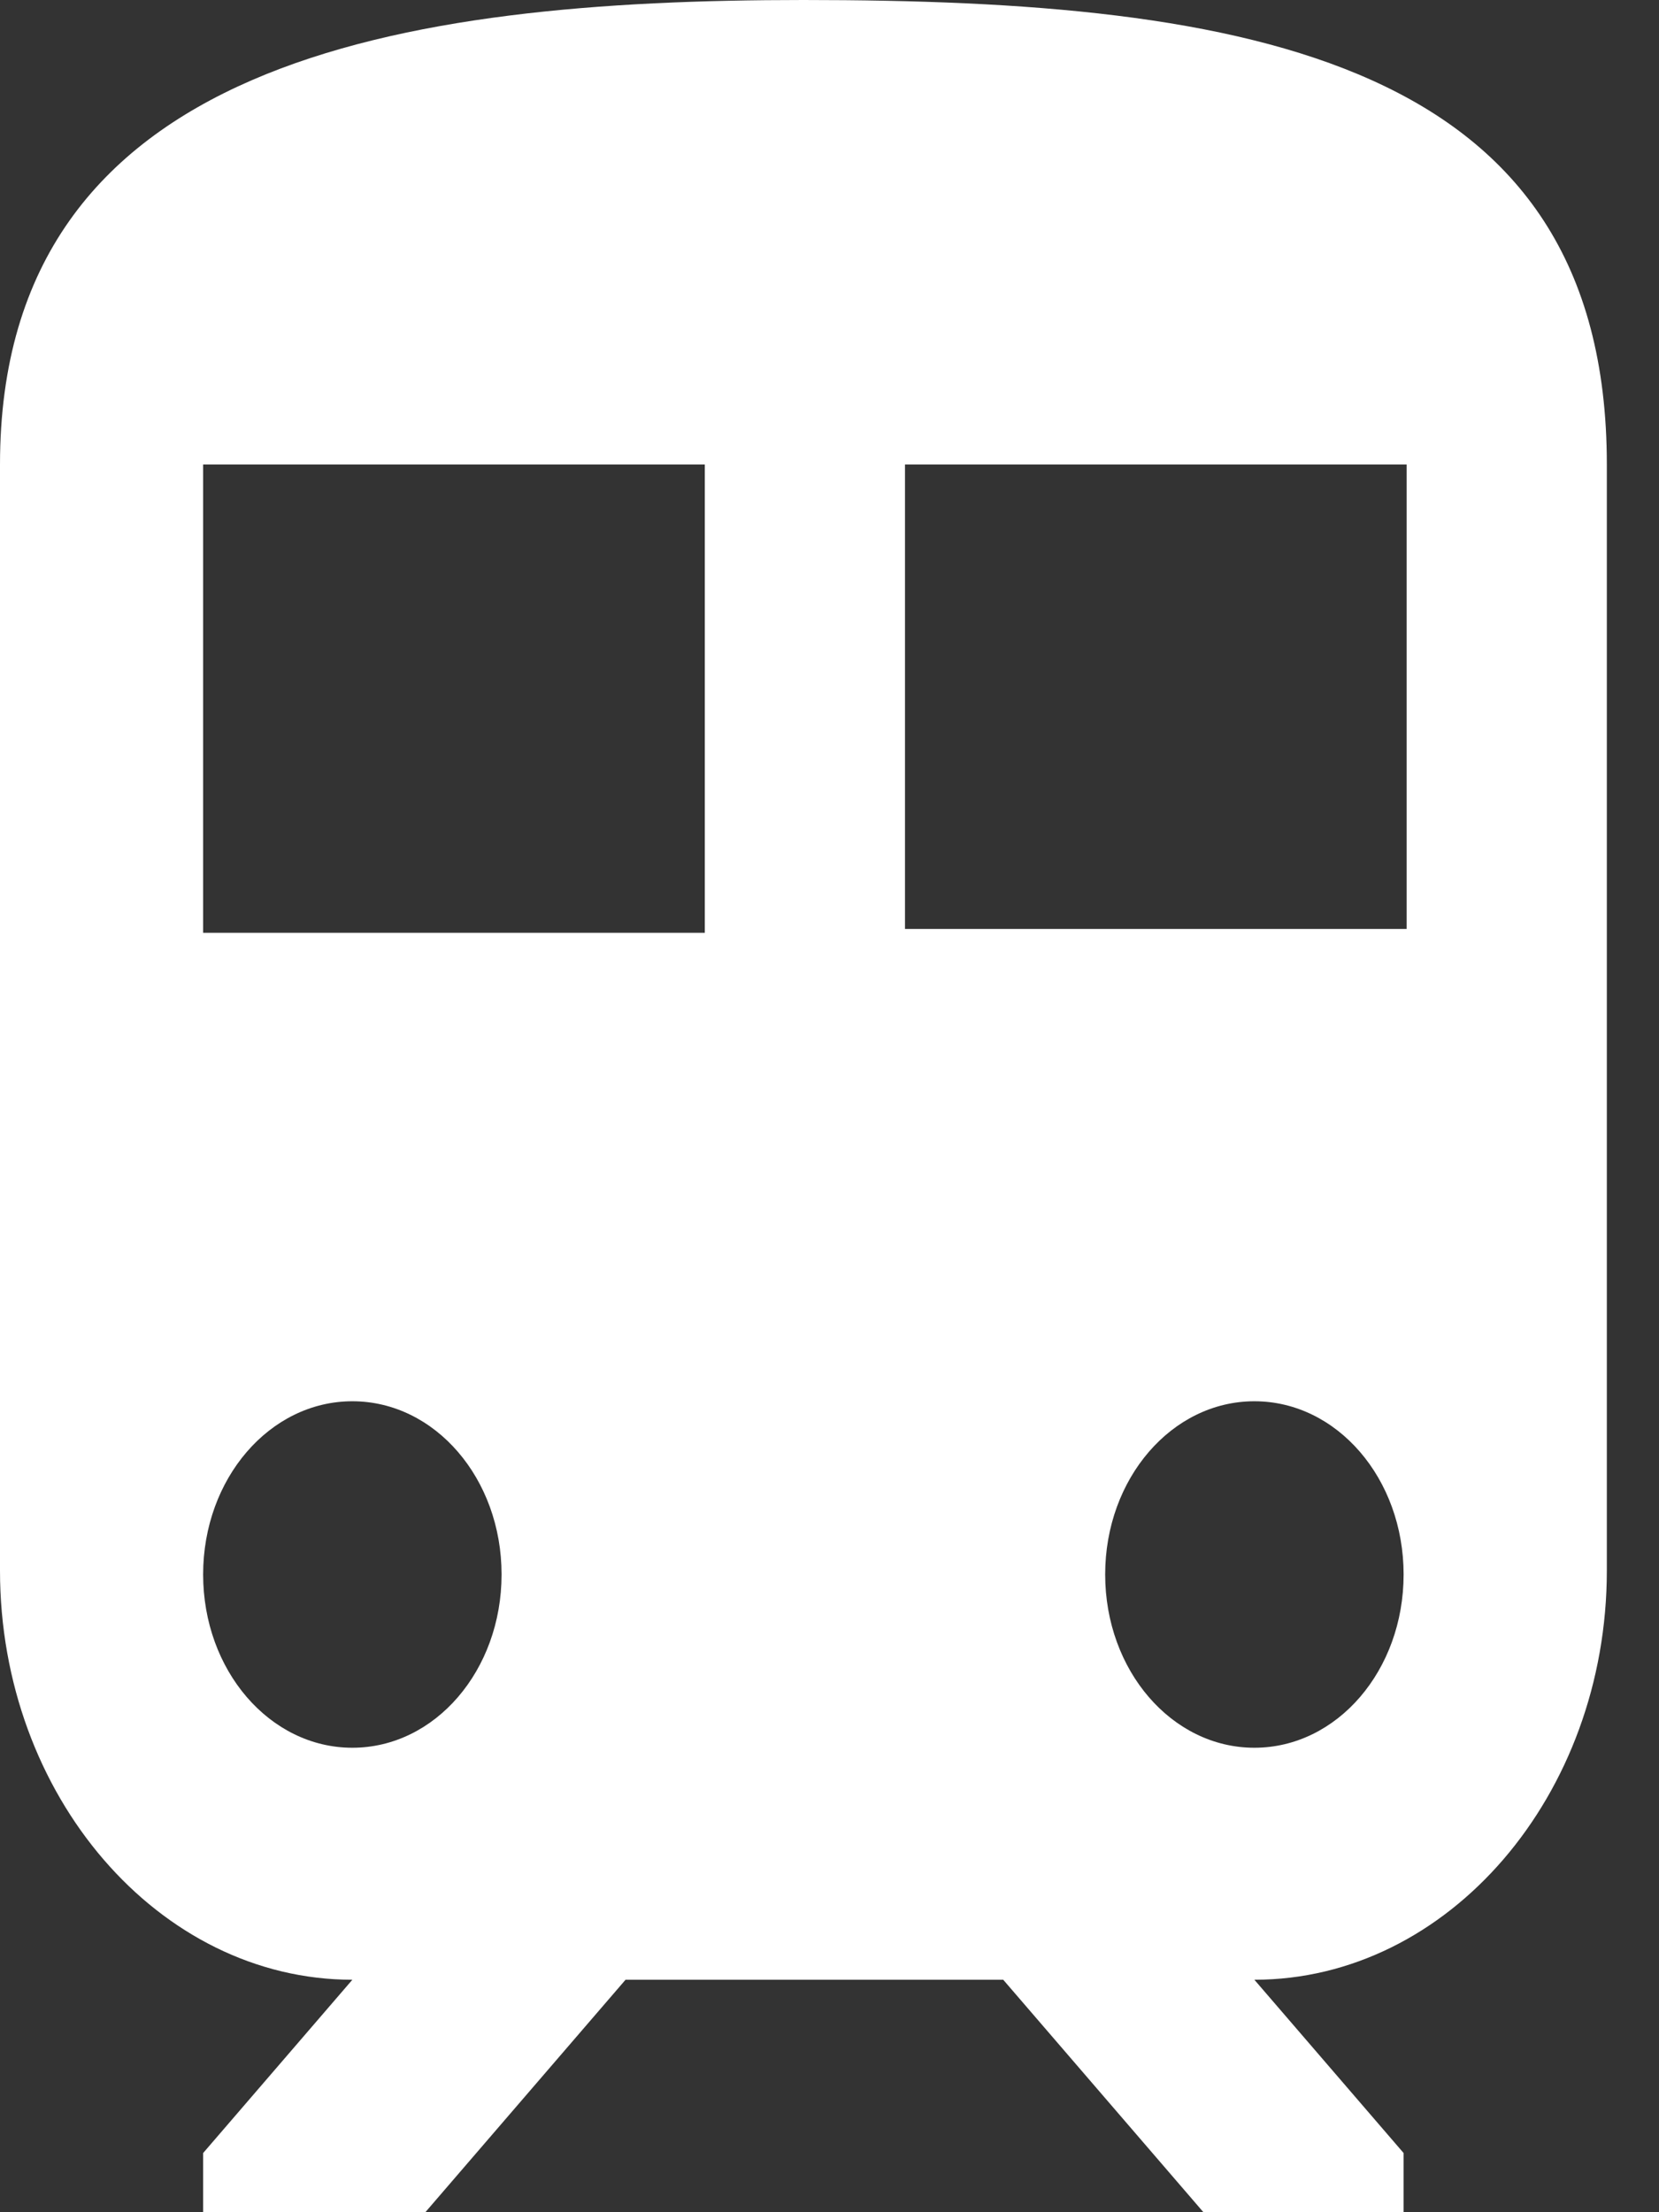 <svg width="18" height="24" viewBox="0 0 18 24" fill="none" xmlns="http://www.w3.org/2000/svg">
<rect x="0" y="0" width="18" height="24" fill="#333333" stroke="none"/>
<path d="M8.717 0C4.377 0 0 0.642 0 5.039V17.039C0 19.481 1.724 21.478 3.823 21.478L2.204 23.358V24H4.615L6.787 21.478H10.885L13.057 24H15.229V23.358L13.61 21.478C15.714 21.478 17.434 19.477 17.434 17.039V5.039C17.434 0.642 13.542 0 8.717 0ZM3.823 18.961C2.927 18.961 2.204 18.122 2.204 17.081C2.204 16.041 2.927 15.202 3.823 15.202C4.72 15.202 5.442 16.041 5.442 17.081C5.442 18.122 4.72 18.961 3.823 18.961ZM7.615 10.12H2.204V5.039H7.647V10.12H7.615ZM9.819 10.12V5.039H15.262V10.078H9.819V10.12ZM13.61 18.961C12.714 18.961 11.991 18.122 11.991 17.081C11.991 16.041 12.714 15.202 13.61 15.202C14.507 15.202 15.229 16.041 15.229 17.081C15.229 18.122 14.507 18.961 13.61 18.961Z" fill="white"/>
</svg>
